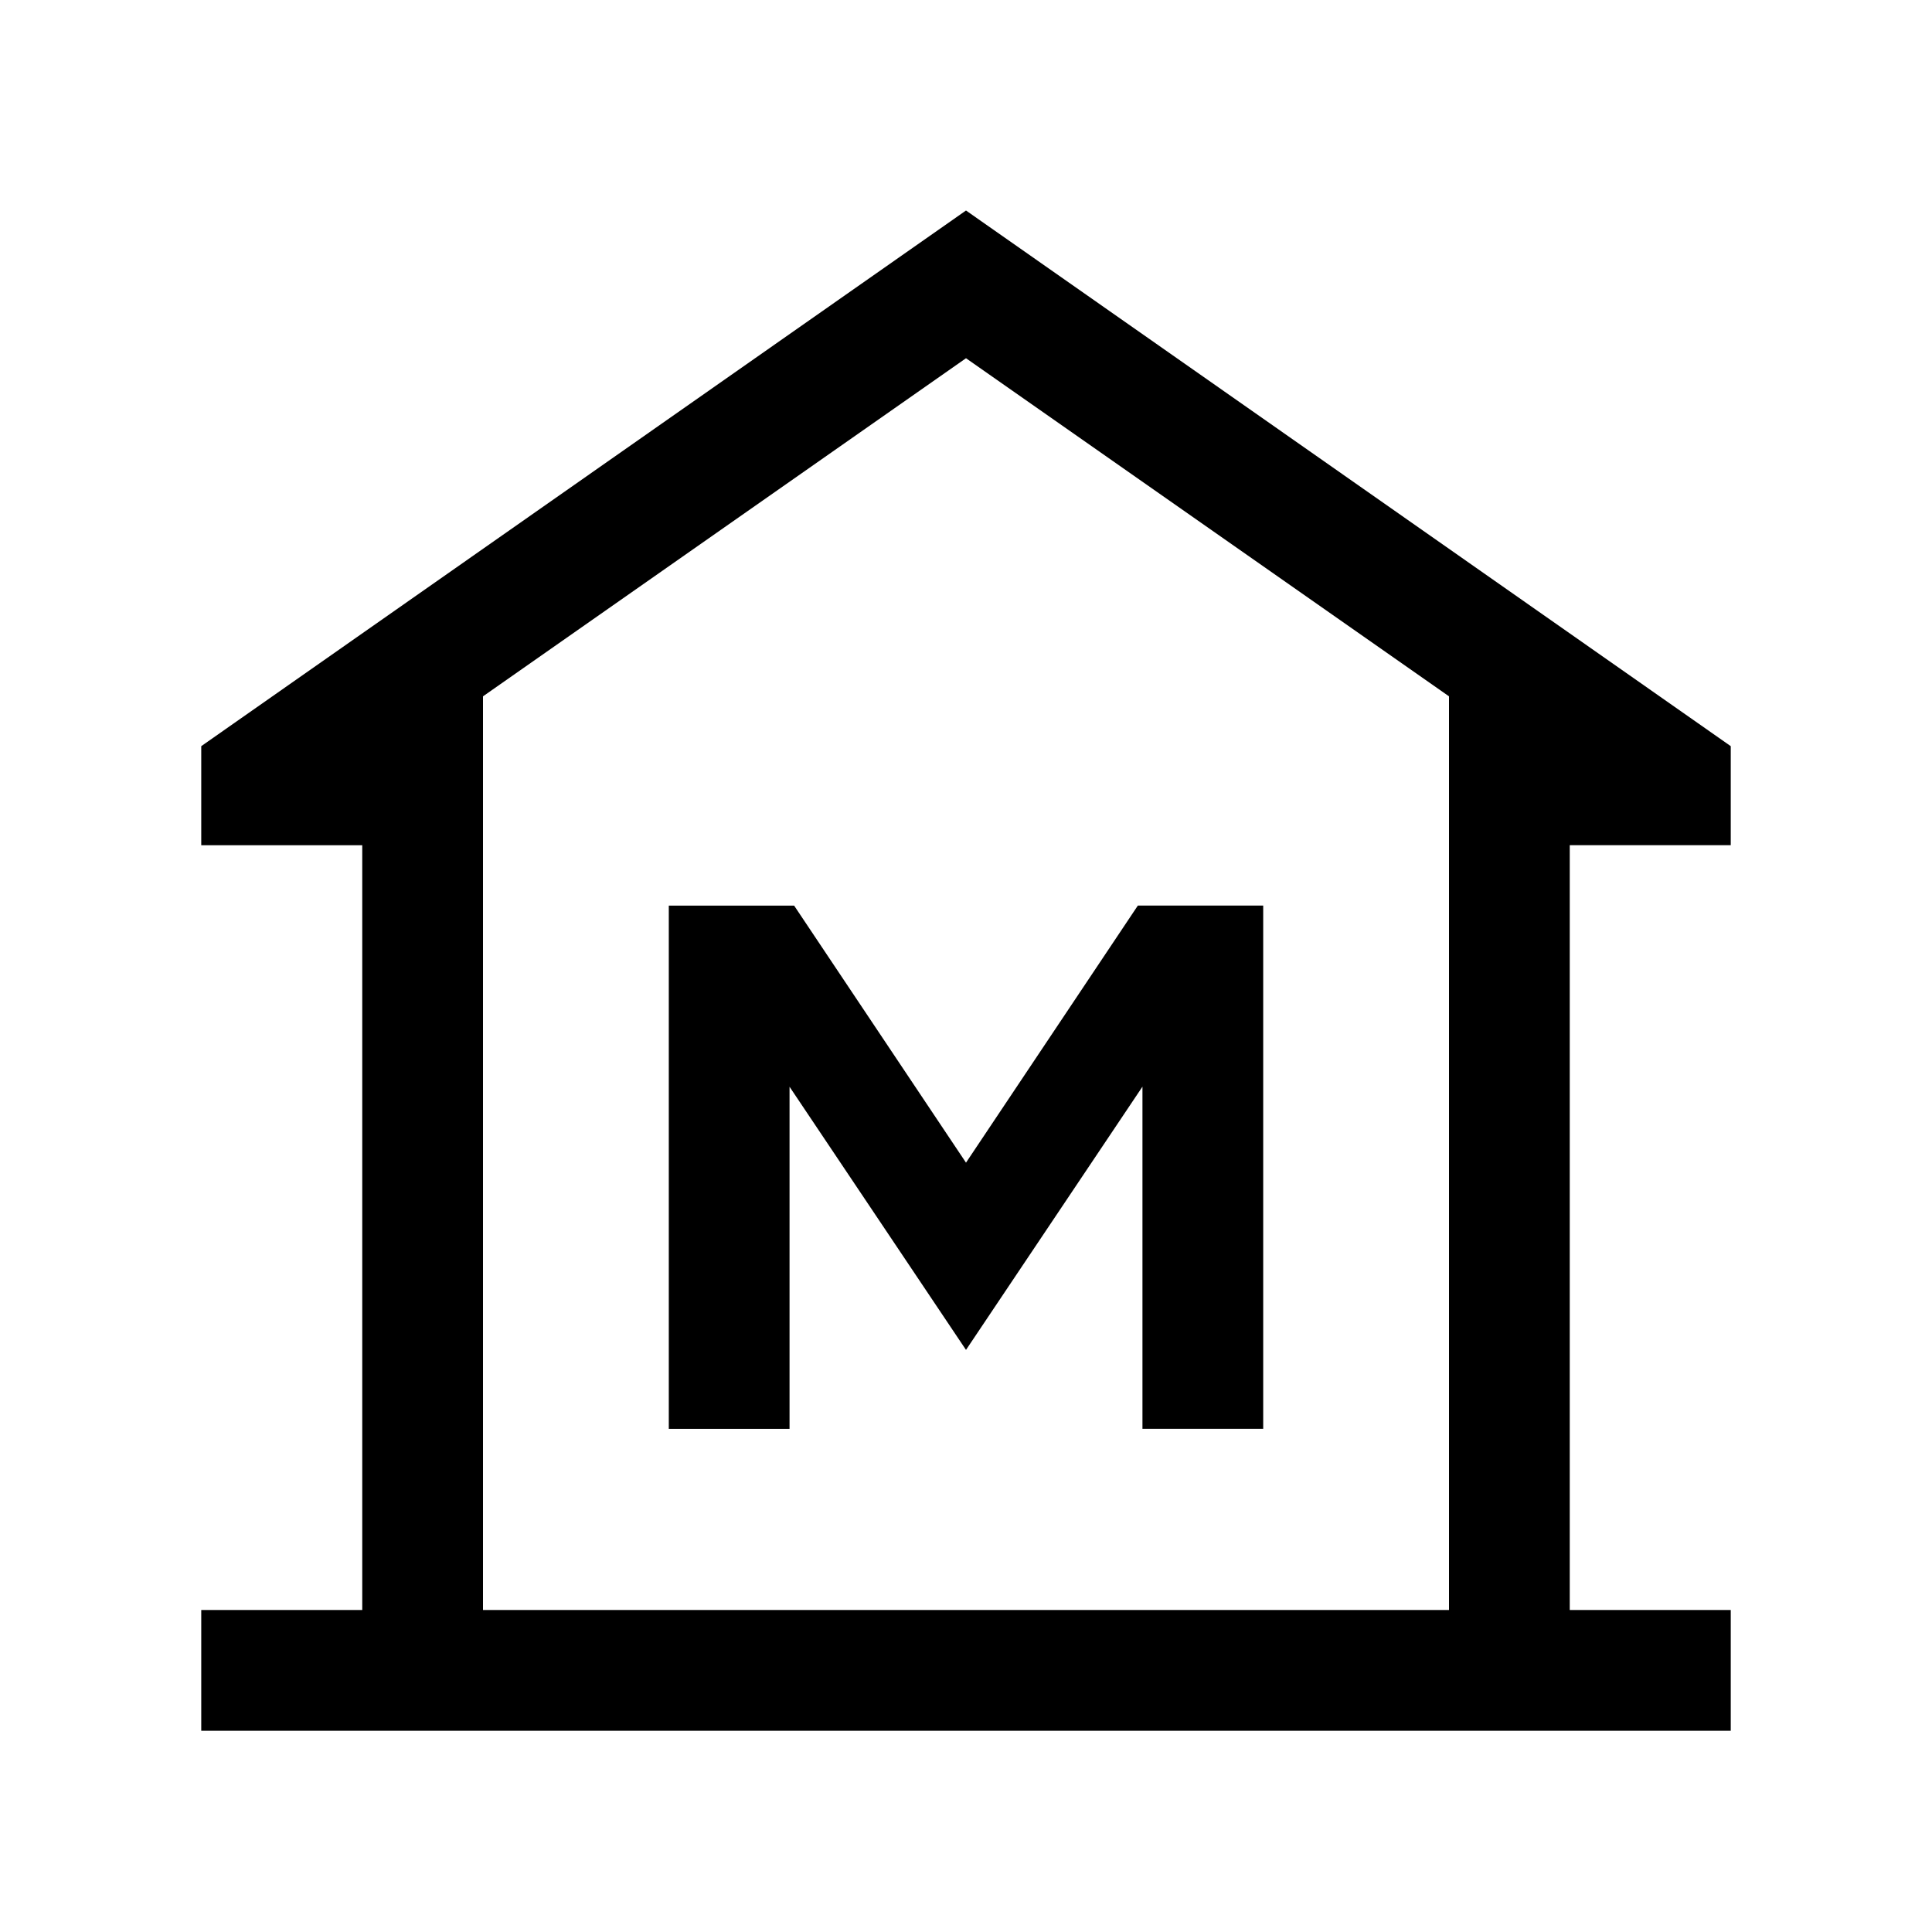 <svg xmlns="http://www.w3.org/2000/svg" width="24" height="24" viewBox="0 0 24 24" fill='currentColor'><path d="M2.5 21.5V20h2v-9.5h-2V9.269L12 2.615l9.5 6.654v1.23h-2V20h2v1.5zm5.808-3.75h1.5V13.5L12 16.769l2.192-3.27v4.25h1.5v-6.5h-1.557L12 14.443 9.865 11.25H8.308zM18 20V8.65l-6-4.2-6 4.2V20z"/></svg>